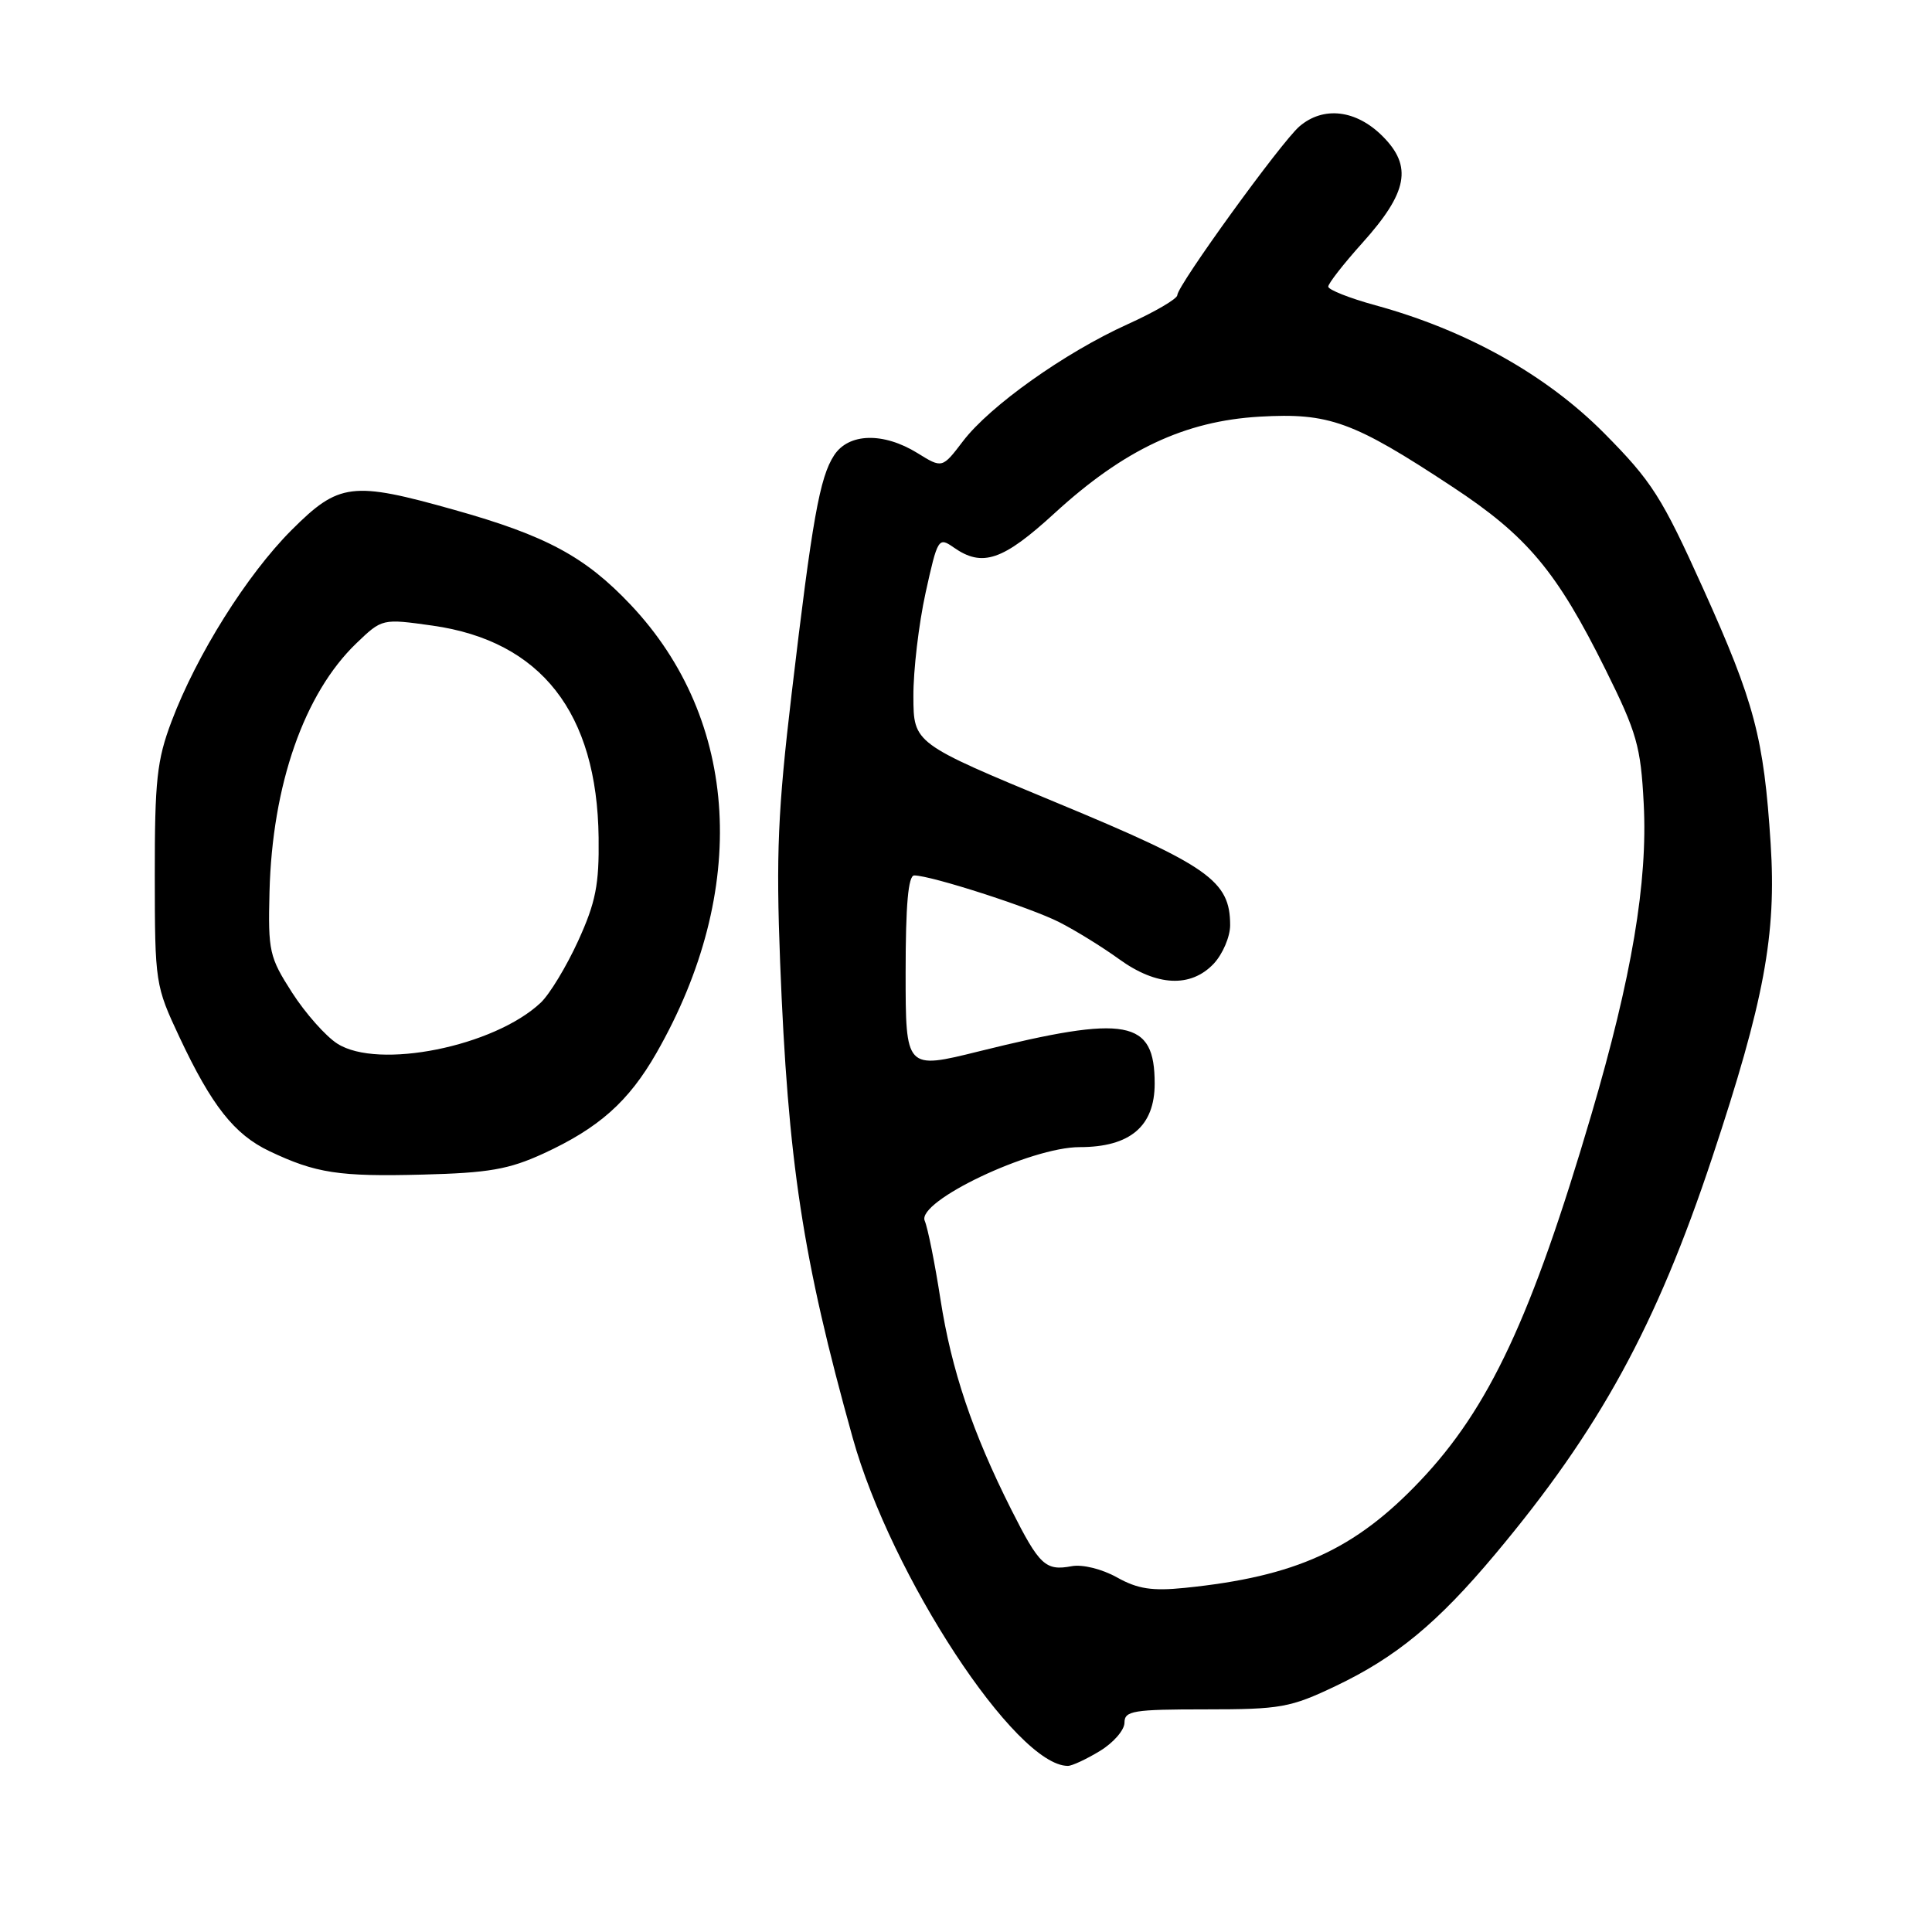 <?xml version="1.0" encoding="UTF-8" standalone="no"?>
<!DOCTYPE svg PUBLIC "-//W3C//DTD SVG 1.1//EN" "http://www.w3.org/Graphics/SVG/1.1/DTD/svg11.dtd" >
<svg xmlns="http://www.w3.org/2000/svg" xmlns:xlink="http://www.w3.org/1999/xlink" version="1.1" viewBox="0 0 256 256">
 <g >
 <path fill="currentColor"
d=" M 145.75 232.01 C 147.54 230.92 149.00 229.24 149.00 228.26 C 149.00 226.69 150.14 226.50 159.75 226.50 C 169.70 226.50 170.98 226.27 177.00 223.40 C 184.99 219.59 190.48 215.06 198.11 205.95 C 211.97 189.41 219.47 175.69 226.89 153.34 C 233.77 132.63 235.40 123.84 234.62 111.79 C 233.72 97.75 232.48 93.08 225.68 78.00 C 220.20 65.85 218.89 63.79 212.55 57.39 C 204.87 49.66 194.33 43.76 182.25 40.45 C 178.81 39.51 176.00 38.39 176.00 37.98 C 176.00 37.56 178.03 34.96 180.51 32.20 C 186.54 25.49 187.20 22.04 183.19 18.04 C 179.69 14.54 175.35 14.03 172.18 16.75 C 169.77 18.82 156.00 37.84 156.00 39.11 C 156.00 39.59 153.03 41.33 149.40 42.97 C 141.06 46.75 131.17 53.78 127.60 58.46 C 124.85 62.07 124.85 62.07 121.56 60.03 C 117.05 57.25 112.46 57.37 110.53 60.32 C 108.61 63.24 107.62 68.84 104.89 91.97 C 103.07 107.37 102.82 113.26 103.37 127.49 C 104.41 154.03 106.34 166.70 112.98 190.50 C 118.09 208.83 134.59 233.99 141.50 233.99 C 142.05 233.99 143.96 233.10 145.75 232.01 Z  M 72.01 152.85 C 79.37 149.46 83.30 145.96 86.98 139.53 C 99.31 117.98 98.02 95.44 83.57 80.14 C 77.54 73.76 72.38 70.98 60.20 67.56 C 46.64 63.74 44.91 63.96 38.62 70.25 C 32.71 76.17 26.05 86.78 22.73 95.59 C 20.79 100.72 20.50 103.42 20.51 116.00 C 20.52 130.27 20.58 130.61 23.78 137.43 C 28.05 146.52 31.05 150.32 35.69 152.53 C 41.85 155.46 44.91 155.93 56.01 155.64 C 64.75 155.42 67.43 154.95 72.01 152.85 Z  M 148.00 209.01 C 146.01 207.90 143.42 207.26 142.00 207.53 C 138.53 208.18 137.72 207.41 133.99 200.01 C 128.84 189.77 126.08 181.56 124.62 172.19 C 123.88 167.41 122.94 162.72 122.53 161.76 C 121.44 159.19 136.55 152.00 143.06 152.00 C 149.74 152.00 153.00 149.24 153.00 143.58 C 153.00 135.10 149.38 134.43 129.75 139.30 C 120.00 141.72 120.00 141.72 120.00 128.86 C 120.00 119.89 120.35 116.00 121.14 116.00 C 123.36 116.00 136.55 120.25 140.37 122.20 C 142.50 123.28 146.06 125.48 148.27 127.08 C 153.26 130.70 157.79 130.91 160.83 127.69 C 162.02 126.41 163.00 124.12 163.00 122.59 C 163.00 116.72 160.18 114.73 140.05 106.38 C 121.05 98.50 121.05 98.50 121.03 92.28 C 121.01 88.86 121.74 82.69 122.64 78.57 C 124.24 71.31 124.35 71.13 126.37 72.54 C 130.17 75.21 132.89 74.28 139.76 67.98 C 148.93 59.58 156.99 55.79 166.90 55.21 C 176.12 54.68 179.28 55.82 192.40 64.47 C 202.36 71.02 206.27 75.68 212.76 88.76 C 216.89 97.08 217.41 98.90 217.80 106.48 C 218.35 116.87 216.22 129.48 210.86 147.70 C 202.95 174.55 197.33 186.58 188.16 196.24 C 179.52 205.35 171.68 208.91 157.00 210.40 C 152.67 210.84 150.75 210.55 148.00 209.01 Z  M 44.70 138.29 C 43.16 137.31 40.46 134.26 38.70 131.52 C 35.69 126.83 35.51 126.05 35.71 118.19 C 36.07 103.99 40.31 91.87 47.23 85.23 C 50.64 81.96 50.64 81.96 57.33 82.90 C 71.69 84.94 79.12 94.43 79.32 111.00 C 79.40 117.21 78.94 119.56 76.61 124.67 C 75.06 128.06 72.83 131.75 71.64 132.87 C 65.47 138.67 50.12 141.76 44.70 138.29 Z "/>
</g>
</svg>